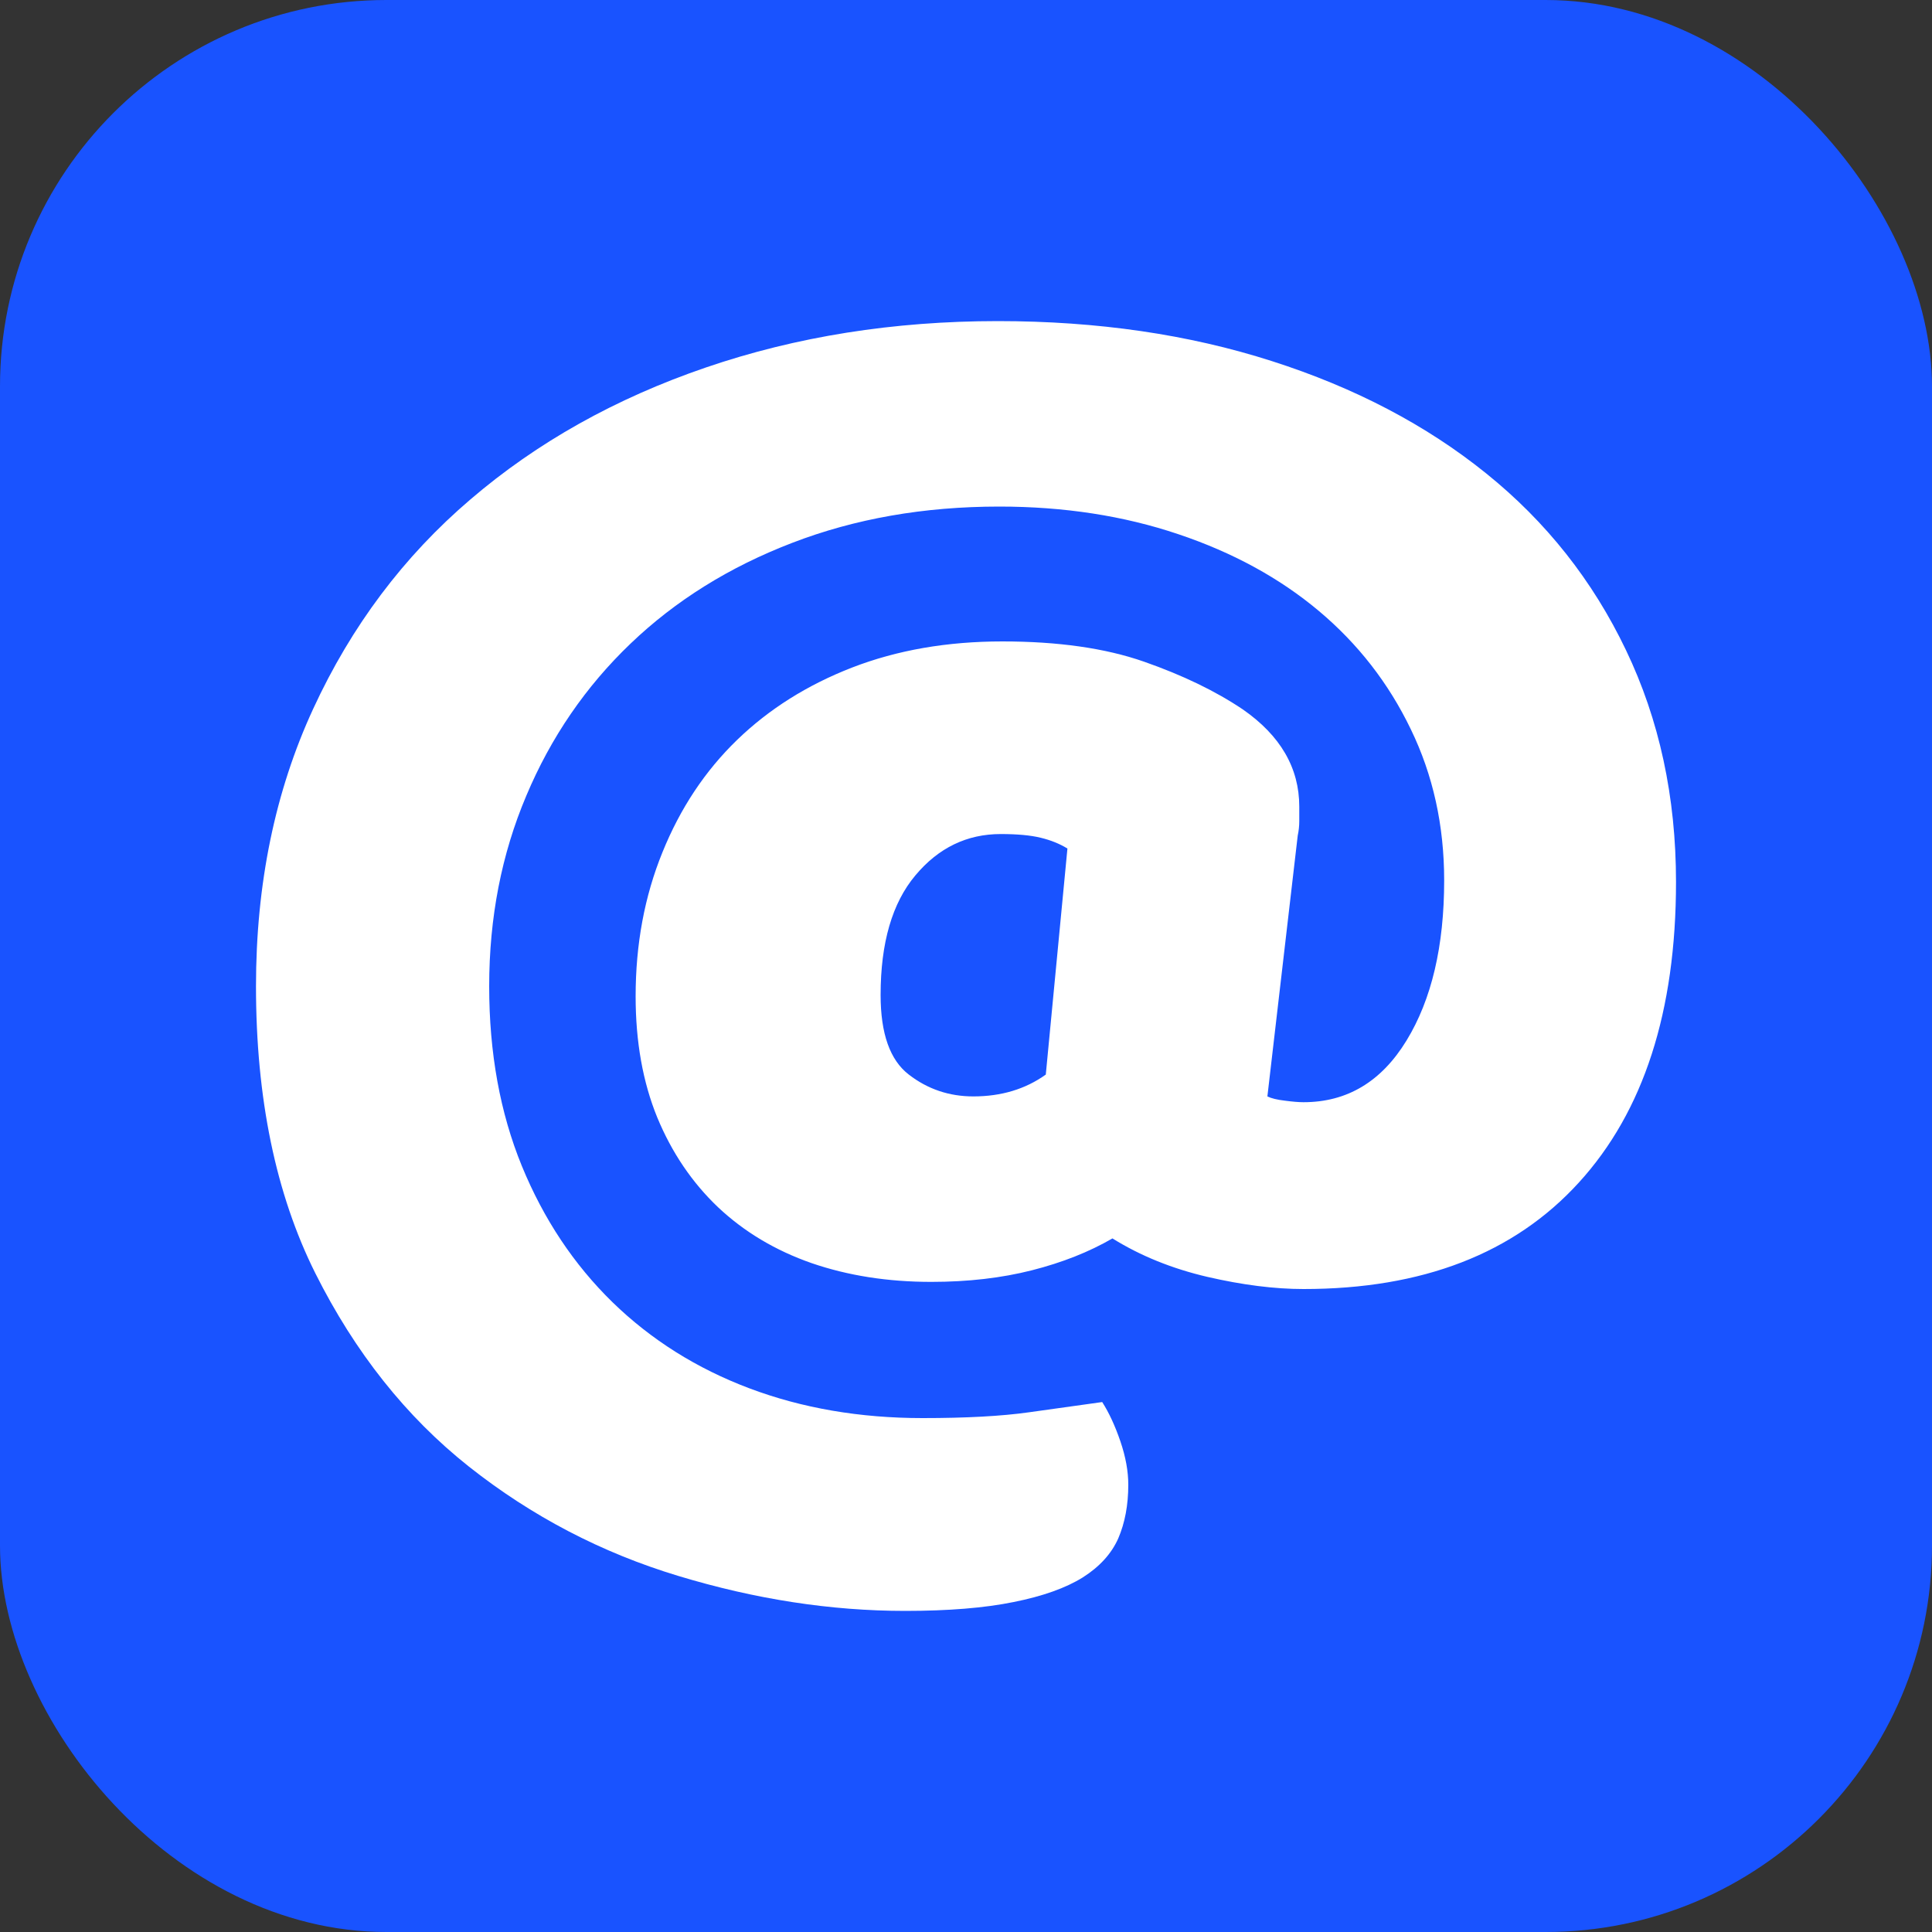 <!--<svg xmlns="http://www.w3.org/2000/svg" xmlns:xlink="http://www.w3.org/1999/xlink" width="198" height="44" viewBox="0 0 198 44">
	<defs>
		<clipPath id="a">
			<rect width="141" height="36" fill="#262626"/>
		</clipPath>
		<clipPath id="b">
			<rect width="48" height="44" transform="translate(0.013 -0.162)" fill="#1a53ff"/>
		</clipPath>
	</defs>
	<g transform="translate(-3298 -941)">
		<g transform="translate(2668.271 -1127)">
			<g transform="translate(686.73 2076)" clip-path="url(#a)">
				<path d="M942.424,2095.354A5.627,5.627,0,0,0,936.7,2091H924.375l-.505,3.6h12.076a3.074,3.074,0,0,1,2.434,1.072,2.282,2.282,0,0,1-1.758,3.728h-8a7.611,7.611,0,0,0-7.3,6.4l-.393,2.8a5.432,5.432,0,0,0,5.5,6.4h5.6a8.888,8.888,0,0,0,4.583-1.322l-.185,1.322h3.6l1.124-8,1.067-7.6.281-2h0A5.815,5.815,0,0,0,942.424,2095.354ZM938.115,2103l-.225,1.6-.337,2.4a5.24,5.24,0,0,1-5.016,4.4h-5.6a2.379,2.379,0,0,1-2.406-2.8l.393-2.8a3.334,3.334,0,0,1,3.192-2.8h8a6,6,0,0,0,2.051-.368Z" transform="translate(-827.264 -2085)" fill="#262626"/>
				<path d="M811,2091h-7.2a7.611,7.611,0,0,0-7.3,6.4l-.534,3.8-.505,3.6-.534,3.8a5.432,5.432,0,0,0,5.5,6.4h7.2a7.611,7.611,0,0,0,7.3-6.4l.028-.2h-3.6l-.028.2a3.333,3.333,0,0,1-3.192,2.8h-7.2a2.379,2.379,0,0,1-2.406-2.8l.534-3.8H815.46l.505-3.6.534-3.8A5.432,5.432,0,0,0,811,2091Zm-11.428,10.2.534-3.8a3.333,3.333,0,0,1,3.192-2.8h7.2a2.379,2.379,0,0,1,2.406,2.8l-.534,3.8Z" transform="translate(-751.638 -2085)" fill="#262626"/>
				<path d="M749,2091h-7.2a7.611,7.611,0,0,0-7.3,6.4l-.534,3.8-.505,3.6-.534,3.8a5.432,5.432,0,0,0,5.5,6.4h7.2a7.611,7.611,0,0,0,7.3-6.4l.028-.2h-3.6l-.028.2a3.333,3.333,0,0,1-3.192,2.8h-7.2a2.379,2.379,0,0,1-2.406-2.8l.534-3.8H753.46l.505-3.6.534-3.8A5.432,5.432,0,0,0,749,2091Zm-11.428,10.2.534-3.8a3.333,3.333,0,0,1,3.192-2.8h7.2a2.379,2.379,0,0,1,2.406,2.8l-.534,3.8Z" transform="translate(-714.425 -2085)" fill="#262626"/>
				<path d="M702.938,2076h-8l-.562,4h4l-1.911,13.6-.73,5.2a3.811,3.811,0,0,1-3.648,3.2h-4.8l-.562,4h4.8a8.564,8.564,0,0,0,8.208-7.2l2.641-18.8h0Z" transform="translate(-686.73 -2076)" fill="#262626"/>
				<path d="M1001.279,2091l-.506,3.6-.73,5.2-1.067,7.6-.169,1.2a3.334,3.334,0,0,1-3.192,2.8h-7.2a2.379,2.379,0,0,1-2.405-2.8l1.236-8.8.73-5.2.506-3.6h-3.6l-2.472,17.6a5.432,5.432,0,0,0,5.5,6.4h7.2a6.958,6.958,0,0,0,2.89-.652l-.092.652a2.854,2.854,0,0,1-2.736,2.4H982.379l-.506,3.6h12.793a7.136,7.136,0,0,0,6.84-6l.9-6.4.169-1.2,2.3-16.4Z" transform="translate(-863.877 -2085)" fill="#262626"/>
				<path d="M872.537,2091h-7.2a6.958,6.958,0,0,0-2.89.652l.091-.652h-3.6l-.9,6.4-1.574,11.2L854.73,2121h3.6l.934-6.652a5.789,5.789,0,0,0,2.707.652h7.2a7.611,7.611,0,0,0,7.3-6.4l1.574-11.2A5.432,5.432,0,0,0,872.537,2091Zm.326,17.6a3.333,3.333,0,0,1-3.192,2.8h-7.2a2.379,2.379,0,0,1-2.406-2.8l1.574-11.2a3.334,3.334,0,0,1,3.192-2.8h7.2a2.379,2.379,0,0,1,2.406,2.8Z" transform="translate(-787.565 -2085)" fill="#262626"/>
			</g>
		</g>
		<g transform="translate(267.246 -836.852)">
			<g transform="translate(3030.741 1778.014)" clip-path="url(#b)">
				<path d="M3045.511,1838h0l-6.29,5.493a3.121,3.121,0,0,0,2.066,5.471h11.29a1.094,1.094,0,0,0,.833-1.808Z" transform="translate(-3034.172 -1805.125)" fill="#1a53ff" opacity="0.5"/>
				<path d="M3034.916,1783.662l-4.332,30.7a6.588,6.588,0,0,0,6.541,7.494h2.454a1.1,1.1,0,0,0,1.089-.943l1.148-8.134a2.2,2.2,0,0,1,2.177-1.886h7.184a2.2,2.2,0,0,0,2.179-1.886l1.014-7.189a2.2,2.2,0,0,1,2.18-1.887h6.562a2.2,2.2,0,0,1,2.18,2.5l-1.194,8.465-1.371,9.717a1.1,1.1,0,0,0,1.087,1.246h4a6.6,6.6,0,0,0,6.541-5.662l4.332-30.7a6.586,6.586,0,0,0-6.54-7.492h-30.694A6.6,6.6,0,0,0,3034.916,1783.662Zm29.588,10.782h-6.559a2.2,2.2,0,0,1-2.182-2.5l.928-6.574a2.2,2.2,0,0,1,2.182-1.889h6.557a2.2,2.2,0,0,1,2.183,2.5l-.928,6.574A2.2,2.2,0,0,1,3064.5,1794.445Z" transform="translate(-3030.743 -1778.014)" fill="#1a53ff"/>
			</g>
		</g>
	</g>
</svg>-->

<svg xmlns="http://www.w3.org/2000/svg" width="256" height="256" viewBox="0 0 100 100">
    <rect x="0" y="0" width="100" height="100" fill="#333333" stroke="none"/>
    <rect width="100" height="100" rx="20" fill="#1953ff"/>
    <path d="M57.58 64.10L57.58 64.10Q55.77 65.15 53.41 65.75Q51.05 66.35 48.20 66.35L48.20 66.35Q44.83 66.35 42.01 65.38Q39.20 64.40 37.17 62.49Q35.15 60.57 34.02 57.84Q32.90 55.10 32.90 51.57L32.90 51.57Q32.90 47.52 34.29 44.11Q35.67 40.70 38.15 38.30Q40.63 35.90 44.11 34.55Q47.60 33.20 51.88 33.20L51.88 33.20Q56.22 33.20 59.22 34.25Q62.22 35.30 64.33 36.72L64.33 36.72Q67.25 38.75 67.25 41.75L67.25 41.75Q67.25 42.13 67.25 42.50Q67.25 42.88 67.17 43.25L67.17 43.25L65.60 56.75Q65.90 56.90 66.50 56.97Q67.10 57.05 67.47 57.05L67.47 57.05Q70.85 57.05 72.80 53.86Q74.75 50.67 74.75 45.57L74.75 45.57Q74.75 41.30 73.02 37.74Q71.30 34.17 68.26 31.62Q65.22 29.07 60.99 27.65Q56.75 26.22 51.72 26.22L51.72 26.22Q45.88 26.22 41 28.10Q36.13 29.97 32.64 33.31Q29.15 36.65 27.24 41.19Q25.32 45.72 25.32 51.05L25.32 51.05Q25.32 56.22 27.01 60.35Q28.70 64.47 31.70 67.40Q34.70 70.32 38.79 71.86Q42.88 73.40 47.75 73.40L47.75 73.40Q51.13 73.40 53.26 73.10Q55.40 72.80 57.05 72.57L57.05 72.57Q57.58 73.40 57.99 74.60Q58.40 75.80 58.40 76.85L58.40 76.85Q58.40 78.42 57.88 79.63Q57.35 80.82 56.04 81.65Q54.72 82.47 52.47 82.92Q50.22 83.38 46.85 83.38L46.85 83.38Q41.08 83.38 35.11 81.57Q29.15 79.77 24.27 75.91Q19.40 72.05 16.32 65.90Q13.25 59.75 13.25 51.05L13.25 51.05Q13.25 43.10 16.21 36.69Q19.17 30.27 24.35 25.85Q29.52 21.42 36.54 19.02Q43.55 16.62 51.65 16.62L51.65 16.62Q59.38 16.62 65.83 18.69Q72.27 20.75 76.92 24.50Q81.58 28.25 84.16 33.65Q86.75 39.05 86.75 45.65L86.75 45.65Q86.75 55.70 81.72 61.21Q76.70 66.72 67.47 66.72L67.47 66.72Q65.22 66.72 62.49 66.09Q59.75 65.45 57.58 64.10ZM45.58 51.50L45.58 51.50Q45.58 54.50 47.04 55.62Q48.50 56.75 50.38 56.75L50.38 56.75Q52.55 56.75 54.13 55.62L54.13 55.62L55.25 43.92Q54.65 43.55 53.86 43.36Q53.08 43.17 51.80 43.17L51.80 43.17Q49.17 43.17 47.38 45.31Q45.58 47.45 45.58 51.50Z" fill="#fff"/>
</svg>

<!--
<svg xmlns="http://www.w3.org/2000/svg" width="254" height="68" viewBox="0 0 254 68">
    <path fill="#0b0b15" d="M24 42.30L24 42.30Q28.20 42.30 30.95 41.45Q33.70 40.60 34.90 39.80L34.90 39.80L34.90 25.30L22.50 26.60Q17.30 27.10 14.80 28.95Q12.30 30.80 12.30 34.40L12.30 34.40Q12.30 38.20 15.20 40.25Q18.10 42.30 24 42.30ZM23.90 0L23.90 0Q32.60 0 37.70 3.90Q42.80 7.80 42.80 16.20L42.80 16.20L42.80 39.90Q42.80 42.10 41.95 43.25Q41.10 44.40 39.40 45.40L39.40 45.40Q37 46.80 33.05 47.85Q29.10 48.90 24 48.90L24 48.90Q14.60 48.90 9.45 45.20Q4.30 41.50 4.30 34.50L4.30 34.50Q4.30 27.90 8.60 24.55Q12.90 21.20 20.70 20.40L20.70 20.40L34.90 19L34.90 16.20Q34.90 11.20 31.90 8.90Q28.90 6.60 23.80 6.60L23.80 6.60Q19.60 6.60 15.90 7.80Q12.20 9 9.30 10.50L9.30 10.50Q8.50 9.80 7.85 8.90Q7.20 8 7.20 6.90L7.20 6.90Q7.20 5.50 7.90 4.60Q8.60 3.70 10.10 2.90L10.10 2.90Q12.80 1.50 16.30 0.75Q19.80 0 23.90 0ZM88.30 49L88.30 42.70Q86.60 44.10 83.65 45.10Q80.70 46.10 76.60 46.10L76.60 46.10Q72.20 46.10 68.30 44.85Q64.40 43.60 61.45 40.85Q58.50 38.10 56.75 33.70Q55.00 29.30 55.00 23L55.00 23Q55.00 17.30 56.70 13Q58.40 8.70 61.45 5.80Q64.50 2.90 68.70 1.45Q72.90 0 78 0L78 0Q82.60 0 86.45 1.15Q90.30 2.30 92.90 4L92.90 4Q94.40 5 95.35 6.25Q96.30 7.50 96.30 9.30L96.30 9.30L96.30 49.50Q96.30 54.50 94.65 57.95Q93 61.40 90.05 63.55Q87.10 65.70 83.10 66.70Q79.10 67.70 74.50 67.70L74.50 67.70Q69.40 67.70 65.85 66.65Q62.30 65.60 61.00 64.80L61.00 64.80Q58.00 63.10 58.00 60.50L58.00 60.50Q58.00 59.10 58.65 58.15Q59.30 57.20 60.30 56.70L60.30 56.70Q62.40 58.30 66.20 59.65Q70 61 74.50 61L74.50 61Q81.20 61 84.75 58.15Q88.30 55.30 88.30 49L88.30 49ZM77.50 39.50L77.50 39.50Q81.50 39.50 84.05 38.25Q86.60 37 88.30 35.40L88.30 35.40L88.30 9.40Q86.60 8.30 84.05 7.45Q81.50 6.60 78 6.60L78 6.60Q71.20 6.60 67.15 10.70Q63.10 14.80 63.10 22.90L63.10 22.90Q63.10 27.40 64.20 30.55Q65.30 33.70 67.25 35.70Q69.20 37.70 71.85 38.60Q74.50 39.50 77.50 39.50ZM130.80 48.80L130.80 48.80Q127.30 48.80 124.20 48Q121.10 47.20 119.10 46.10L119.10 46.10L119.10 65.50Q118.60 65.70 117.60 65.95Q116.60 66.20 115.40 66.20L115.40 66.20Q111.10 66.20 111.10 62.50L111.10 62.50L111.10 9.70Q111.10 7.70 111.80 6.50Q112.50 5.30 114.70 4L114.70 4Q117.40 2.50 121.15 1.25Q124.90 0 129.70 0L129.70 0Q134.60 0 138.95 1.40Q143.30 2.80 146.45 5.75Q149.60 8.70 151.45 13.30Q153.30 17.90 153.30 24.30L153.30 24.30Q153.30 30.50 151.65 35.10Q150 39.70 147 42.75Q144 45.80 139.85 47.30Q135.70 48.80 130.80 48.80ZM129.70 42.20L129.70 42.20Q136.70 42.20 140.95 37.95Q145.20 33.70 145.20 24.30L145.20 24.30Q145.20 19.40 143.95 16Q142.70 12.60 140.55 10.50Q138.40 8.40 135.60 7.50Q132.80 6.60 129.70 6.60L129.70 6.60Q126.10 6.60 123.60 7.50Q121.10 8.40 119.10 9.50L119.10 9.50L119.10 39Q121.00 40.40 123.60 41.30Q126.20 42.20 129.70 42.20ZM182.20 42.30L182.20 42.30Q186.40 42.30 189.15 41.45Q191.90 40.60 193.10 39.80L193.10 39.80L193.10 25.30L180.70 26.60Q175.50 27.10 173.00 28.95Q170.50 30.80 170.50 34.40L170.50 34.40Q170.50 38.20 173.40 40.25Q176.30 42.30 182.20 42.30ZM182.10 0L182.10 0Q190.80 0 195.90 3.90Q201.00 7.80 201.00 16.20L201.00 16.20L201.00 39.90Q201.00 42.10 200.15 43.25Q199.30 44.40 197.60 45.40L197.60 45.40Q195.20 46.80 191.25 47.85Q187.30 48.90 182.20 48.90L182.20 48.90Q172.80 48.90 167.65 45.20Q162.50 41.50 162.50 34.50L162.50 34.50Q162.50 27.90 166.80 24.55Q171.10 21.20 178.90 20.40L178.90 20.40L193.10 19L193.10 16.20Q193.10 11.20 190.10 8.90Q187.10 6.60 182.00 6.60L182.00 6.60Q177.80 6.60 174.10 7.80Q170.40 9 167.50 10.50L167.50 10.50Q166.70 9.80 166.05 8.90Q165.40 8 165.40 6.90L165.40 6.90Q165.40 5.50 166.10 4.60Q166.80 3.70 168.30 2.90L168.30 2.90Q171.00 1.50 174.50 0.75Q178.00 0 182.10 0ZM225.00 37.20L225.00 37.20Q223.70 34.80 222.00 31.10Q220.30 27.40 218.45 22.80Q216.60 18.20 214.70 13.05Q212.80 7.90 211.10 2.60L211.10 2.60Q211.80 1.60 212.95 1Q214.10 0.40 215.40 0.40L215.40 0.40Q217.10 0.40 218.15 1.30Q219.20 2.20 220.00 4.30L220.00 4.30Q223.00 12.80 226.25 21Q229.50 29.20 233.60 38.20L233.60 38.20L234.00 38.20Q235.60 35.10 237.30 30.65Q239.00 26.20 240.65 21.20Q242.30 16.20 243.75 11.05Q245.20 5.90 246.30 1.20L246.30 1.20Q247.00 0.90 247.80 0.65Q248.60 0.40 249.70 0.40L249.70 0.40Q251.40 0.40 252.50 1.25Q253.60 2.10 253.60 3.80L253.60 3.80Q253.60 5.80 252.20 11.10Q250.80 16.40 248.55 23Q246.30 29.60 243.40 36.55Q240.50 43.50 237.50 48.90L237.50 48.90Q232.80 57.40 229.05 61.95Q225.30 66.50 222.10 66.50L222.10 66.50Q219.80 66.50 218.55 65.30Q217.30 64.10 217.00 62.50L217.00 62.50Q218.60 61.10 220.60 58.90Q222.60 56.70 224.60 54.15Q226.60 51.60 228.40 48.90Q230.20 46.20 231.40 43.70L231.40 43.70Q229.70 43.20 228.25 41.95Q226.80 40.70 225.00 37.20Z"></path>
</svg>
-->

<!--
<svg xmlns="http://www.w3.org/2000/svg" xmlns:xlink="http://www.w3.org/1999/xlink" width="198" height="44" viewBox="0 0 198 44">
    <defs>
        <clipPath id="a">
            <rect width="141" height="36" fill="#262626"/>
        </clipPath>
        <clipPath id="b">
            <rect width="48" height="44" transform="translate(0.013 -0.162)" fill="#1a53ff"/>
        </clipPath>
    </defs>
    <g transform="translate(-3298 -941)">
        <g transform="translate(2668.271 -1127)">
            <g transform="translate(686.73 2076)" clip-path="url(#a)">
                <path d="M942.424,2095.354A5.627,5.627,0,0,0,936.7,2091H924.375l-.505,3.6h12.076a3.074,3.074,0,0,1,2.434,1.072,2.282,2.282,0,0,1-1.758,3.728h-8a7.611,7.611,0,0,0-7.3,6.4l-.393,2.8a5.432,5.432,0,0,0,5.5,6.4h5.6a8.888,8.888,0,0,0,4.583-1.322l-.185,1.322h3.6l1.124-8,1.067-7.6.281-2h0A5.815,5.815,0,0,0,942.424,2095.354ZM938.115,2103l-.225,1.6-.337,2.4a5.24,5.24,0,0,1-5.016,4.4h-5.6a2.379,2.379,0,0,1-2.406-2.8l.393-2.8a3.334,3.334,0,0,1,3.192-2.8h8a6,6,0,0,0,2.051-.368Z" transform="translate(-827.264 -2085)" fill="#262626"/>
                <path d="M811,2091h-7.2a7.611,7.611,0,0,0-7.3,6.4l-.534,3.8-.505,3.6-.534,3.8a5.432,5.432,0,0,0,5.5,6.4h7.2a7.611,7.611,0,0,0,7.3-6.4l.028-.2h-3.6l-.028.2a3.333,3.333,0,0,1-3.192,2.8h-7.2a2.379,2.379,0,0,1-2.406-2.8l.534-3.8H815.46l.505-3.6.534-3.8A5.432,5.432,0,0,0,811,2091Zm-11.428,10.2.534-3.8a3.333,3.333,0,0,1,3.192-2.8h7.2a2.379,2.379,0,0,1,2.406,2.8l-.534,3.8Z" transform="translate(-751.638 -2085)" fill="#262626"/>
                <path d="M749,2091h-7.2a7.611,7.611,0,0,0-7.3,6.4l-.534,3.8-.505,3.6-.534,3.8a5.432,5.432,0,0,0,5.5,6.4h7.2a7.611,7.611,0,0,0,7.3-6.4l.028-.2h-3.6l-.028.2a3.333,3.333,0,0,1-3.192,2.8h-7.2a2.379,2.379,0,0,1-2.406-2.8l.534-3.8H753.46l.505-3.6.534-3.8A5.432,5.432,0,0,0,749,2091Zm-11.428,10.2.534-3.8a3.333,3.333,0,0,1,3.192-2.8h7.2a2.379,2.379,0,0,1,2.406,2.8l-.534,3.8Z" transform="translate(-714.425 -2085)" fill="#262626"/>
                <path d="M702.938,2076h-8l-.562,4h4l-1.911,13.6-.73,5.2a3.811,3.811,0,0,1-3.648,3.2h-4.8l-.562,4h4.8a8.564,8.564,0,0,0,8.208-7.2l2.641-18.8h0Z" transform="translate(-686.73 -2076)" fill="#262626"/>
                <path d="M1001.279,2091l-.506,3.6-.73,5.2-1.067,7.6-.169,1.2a3.334,3.334,0,0,1-3.192,2.8h-7.2a2.379,2.379,0,0,1-2.405-2.8l1.236-8.8.73-5.2.506-3.6h-3.6l-2.472,17.6a5.432,5.432,0,0,0,5.5,6.4h7.2a6.958,6.958,0,0,0,2.89-.652l-.092.652a2.854,2.854,0,0,1-2.736,2.4H982.379l-.506,3.6h12.793a7.136,7.136,0,0,0,6.84-6l.9-6.4.169-1.2,2.3-16.4Z" transform="translate(-863.877 -2085)" fill="#262626"/>
                <path d="M872.537,2091h-7.2a6.958,6.958,0,0,0-2.89.652l.091-.652h-3.6l-.9,6.4-1.574,11.2L854.73,2121h3.6l.934-6.652a5.789,5.789,0,0,0,2.707.652h7.2a7.611,7.611,0,0,0,7.3-6.4l1.574-11.2A5.432,5.432,0,0,0,872.537,2091Zm.326,17.6a3.333,3.333,0,0,1-3.192,2.8h-7.2a2.379,2.379,0,0,1-2.406-2.8l1.574-11.2a3.334,3.334,0,0,1,3.192-2.8h7.2a2.379,2.379,0,0,1,2.406,2.8Z" transform="translate(-787.565 -2085)" fill="#262626"/>
            </g>
        </g>
        <g transform="translate(267.246 -836.852)">
            <g transform="translate(3030.741 1778.014)" clip-path="url(#b)">
                <path d="M57.58 64.10L57.58 64.10Q55.77 65.15 53.41 65.75Q51.05 66.35 48.20 66.35L48.20 66.35Q44.83 66.35 42.01 65.38Q39.20 64.40 37.17 62.49Q35.15 60.57 34.02 57.84Q32.90 55.10 32.90 51.57L32.90 51.57Q32.90 47.52 34.29 44.11Q35.67 40.70 38.15 38.30Q40.63 35.90 44.11 34.55Q47.60 33.20 51.88 33.20L51.88 33.20Q56.22 33.20 59.22 34.25Q62.22 35.30 64.33 36.72L64.33 36.72Q67.25 38.75 67.25 41.75L67.25 41.75Q67.25 42.13 67.25 42.50Q67.25 42.88 67.17 43.25L67.17 43.25L65.60 56.75Q65.90 56.90 66.50 56.97Q67.10 57.05 67.47 57.05L67.47 57.05Q70.85 57.05 72.80 53.86Q74.75 50.67 74.75 45.57L74.75 45.57Q74.75 41.30 73.02 37.74Q71.30 34.17 68.26 31.62Q65.22 29.07 60.99 27.65Q56.75 26.22 51.72 26.22L51.72 26.22Q45.88 26.22 41 28.10Q36.13 29.97 32.64 33.31Q29.15 36.65 27.24 41.19Q25.32 45.72 25.32 51.05L25.32 51.05Q25.32 56.22 27.01 60.35Q28.70 64.47 31.70 67.40Q34.70 70.32 38.79 71.86Q42.88 73.40 47.75 73.40L47.75 73.40Q51.13 73.40 53.26 73.10Q55.40 72.80 57.05 72.57L57.05 72.57Q57.58 73.40 57.99 74.60Q58.40 75.80 58.40 76.85L58.40 76.85Q58.40 78.42 57.88 79.63Q57.35 80.82 56.04 81.65Q54.72 82.47 52.47 82.92Q50.22 83.38 46.85 83.38L46.85 83.38Q41.08 83.38 35.11 81.57Q29.15 79.77 24.27 75.91Q19.40 72.05 16.32 65.90Q13.25 59.75 13.25 51.05L13.25 51.05Q13.25 43.10 16.21 36.69Q19.17 30.27 24.35 25.85Q29.52 21.42 36.54 19.02Q43.55 16.62 51.65 16.62L51.65 16.62Q59.38 16.62 65.83 18.69Q72.27 20.75 76.92 24.50Q81.58 28.25 84.16 33.65Q86.75 39.05 86.75 45.65L86.75 45.65Q86.75 55.70 81.72 61.21Q76.70 66.72 67.47 66.72L67.47 66.72Q65.22 66.72 62.49 66.09Q59.75 65.45 57.58 64.10ZM45.58 51.50L45.58 51.50Q45.58 54.50 47.04 55.62Q48.50 56.75 50.38 56.75L50.38 56.75Q52.55 56.75 54.13 55.62L54.13 55.62L55.25 43.92Q54.65 43.55 53.86 43.36Q53.08 43.17 51.80 43.17L51.80 43.17Q49.17 43.17 47.38 45.31Q45.58 47.45 45.58 51.50Z" fill="#fff"/>
            </g>
        </g>
    </g>
</svg>
-->
